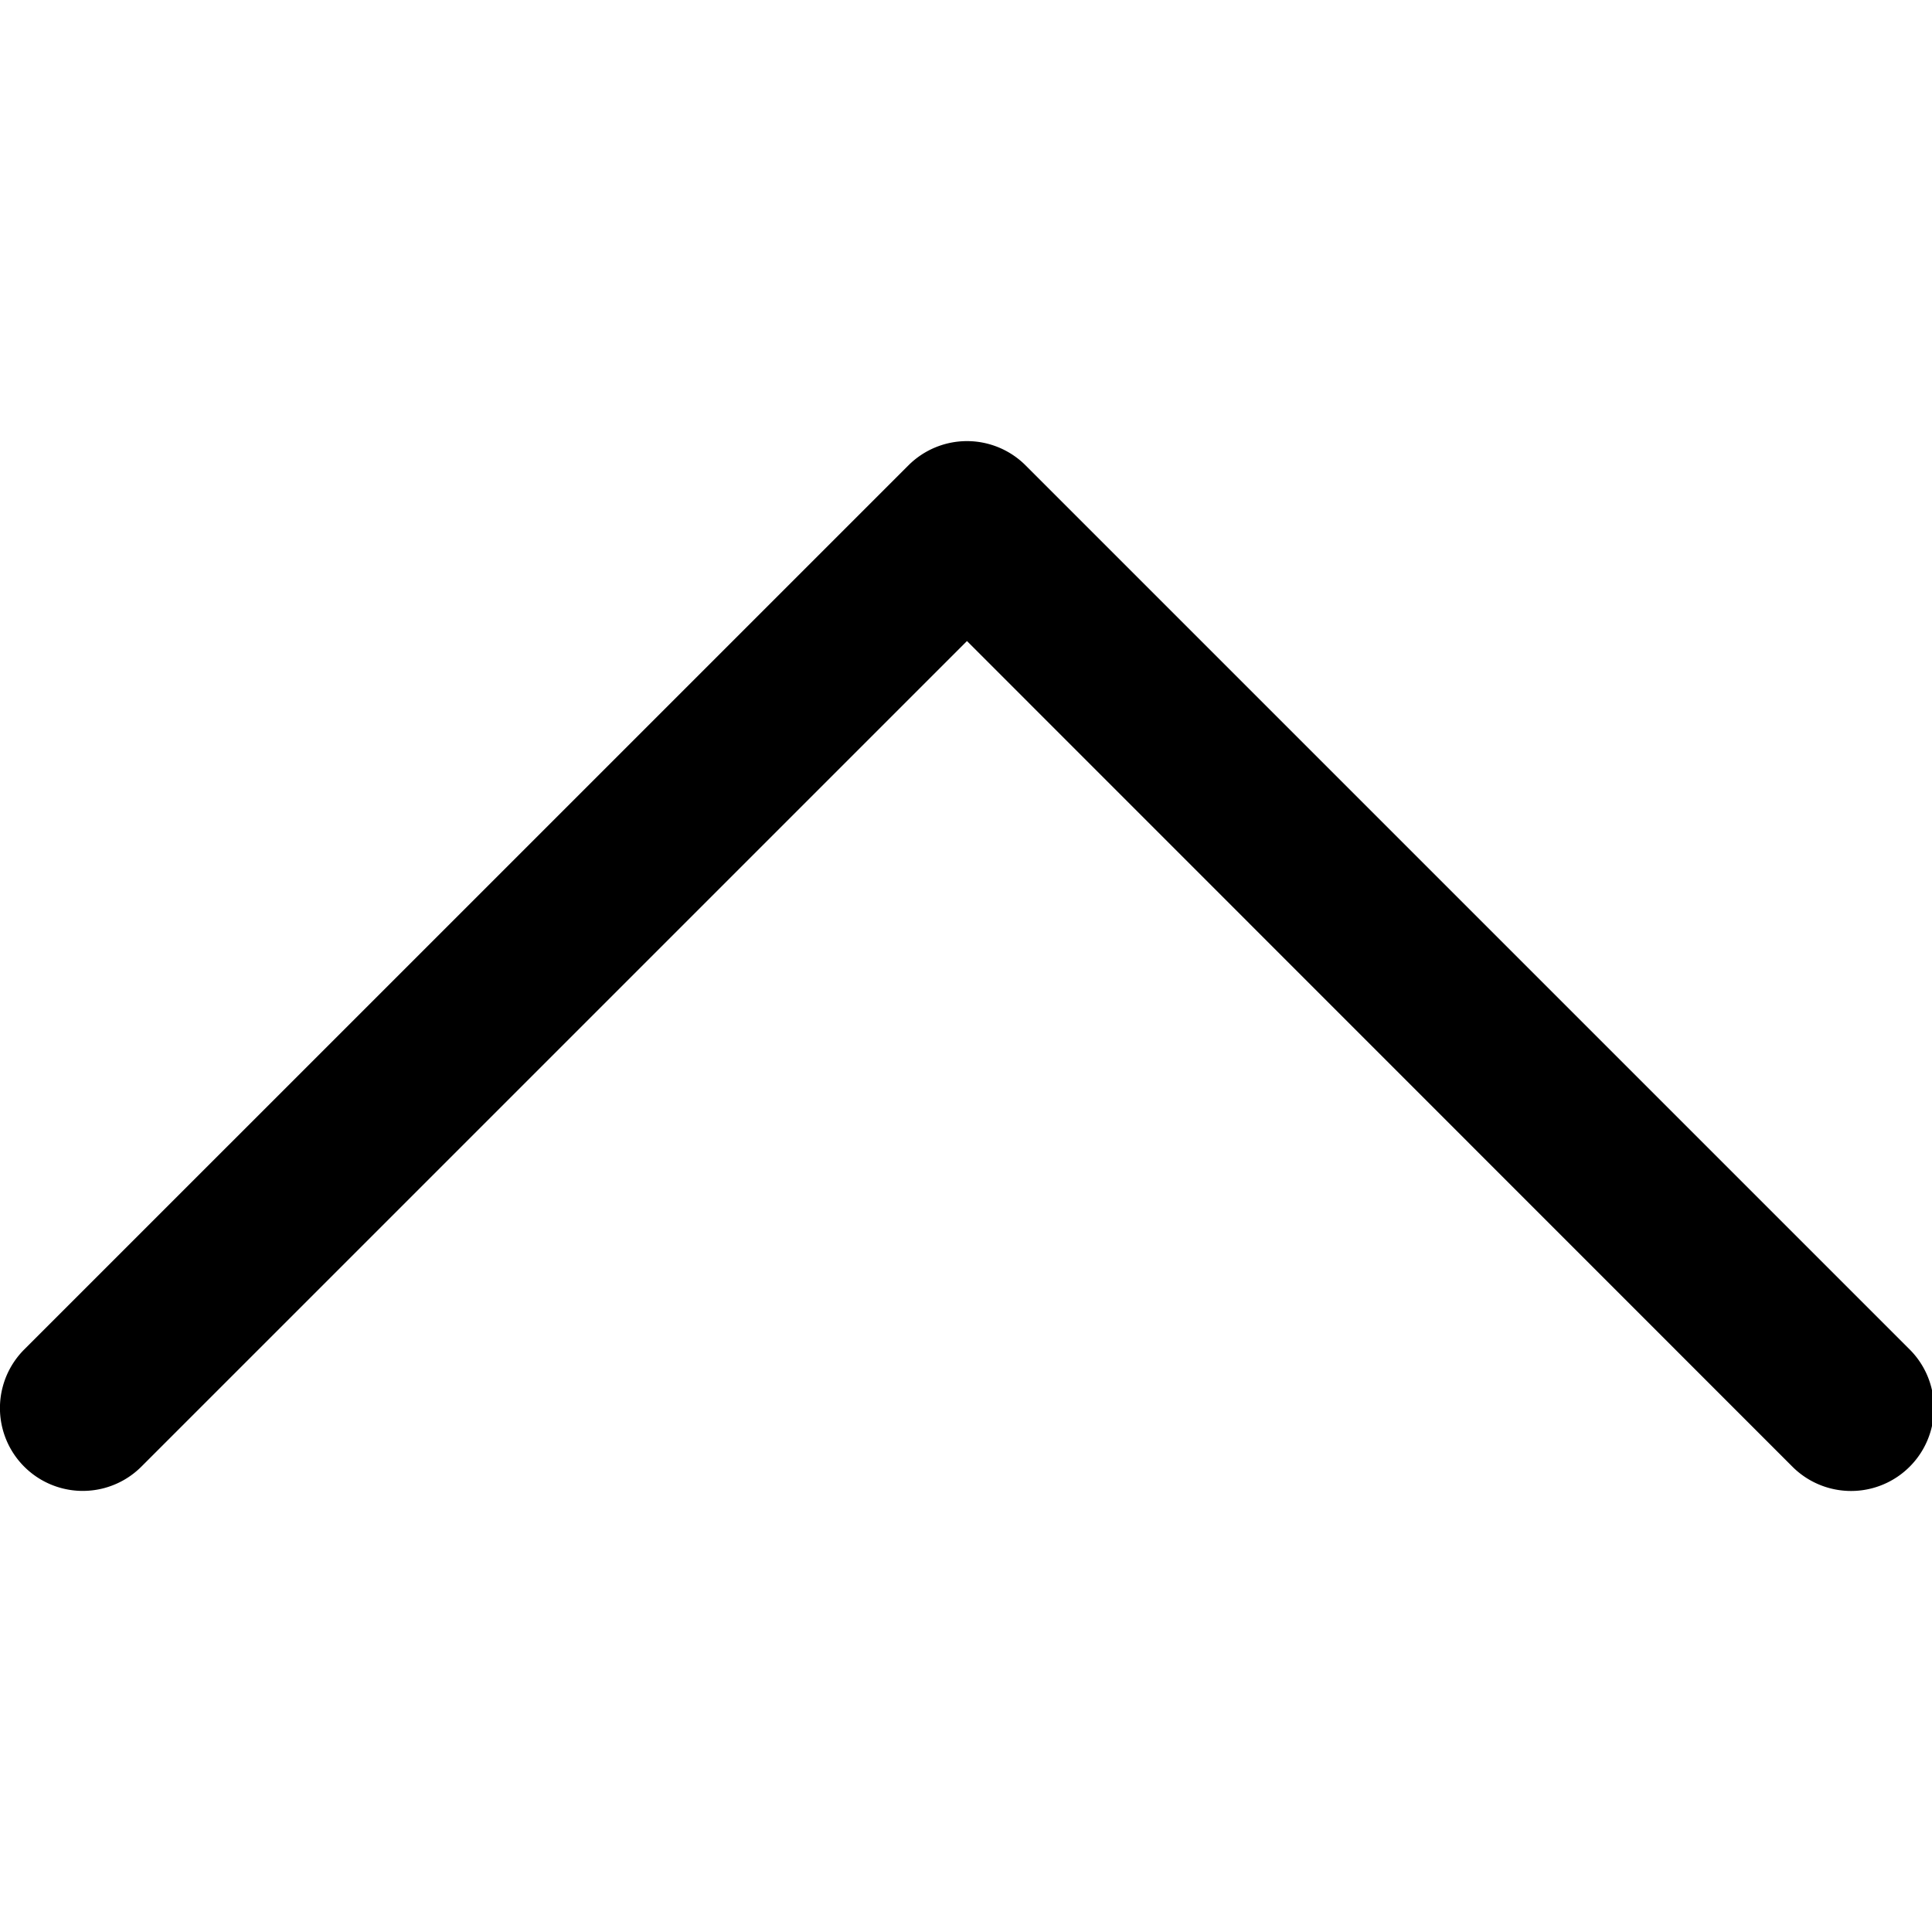 <svg xmlns="http://www.w3.org/2000/svg" xmlns:xlink="http://www.w3.org/1999/xlink" width="30" height="30" viewBox="0 0 30 30">
  <defs>
    <clipPath id="clip-path">
      <rect id="Retângulo_486" data-name="Retângulo 486" width="30" height="30" fill="#fff" stroke="#eee" stroke-width="1"/>
    </clipPath>
  </defs>
  <g id="Grupo_1929" data-name="Grupo 1929" transform="translate(-701 -588)">
    <g id="Icone" transform="translate(950 227) rotate(90)" style="isolation: isolate">
      <g id="Icon" transform="translate(361 219)" style="isolation: isolate">
        <g id="guide">
          <g id="Grupo_de_máscara_5" data-name="Grupo de máscara 5" clip-path="url(#clip-path)">
            <g id="Camada_2" data-name="Camada 2" transform="translate(6.848 -0.032)">
              <g id="seta">
                <path id="Caminho_9" data-name="Caminho 9" d="M15.926,27.837a1.286,1.286,0,1,1-1.819,1.819L.378,15.926a1.287,1.287,0,0,1,0-1.819L14.107.378A1.287,1.287,0,0,1,15.926,2.2L3.106,15.017Z"/>
              </g>
            </g>
          </g>
        </g>
      </g>
    </g>
  </g>
</svg>
